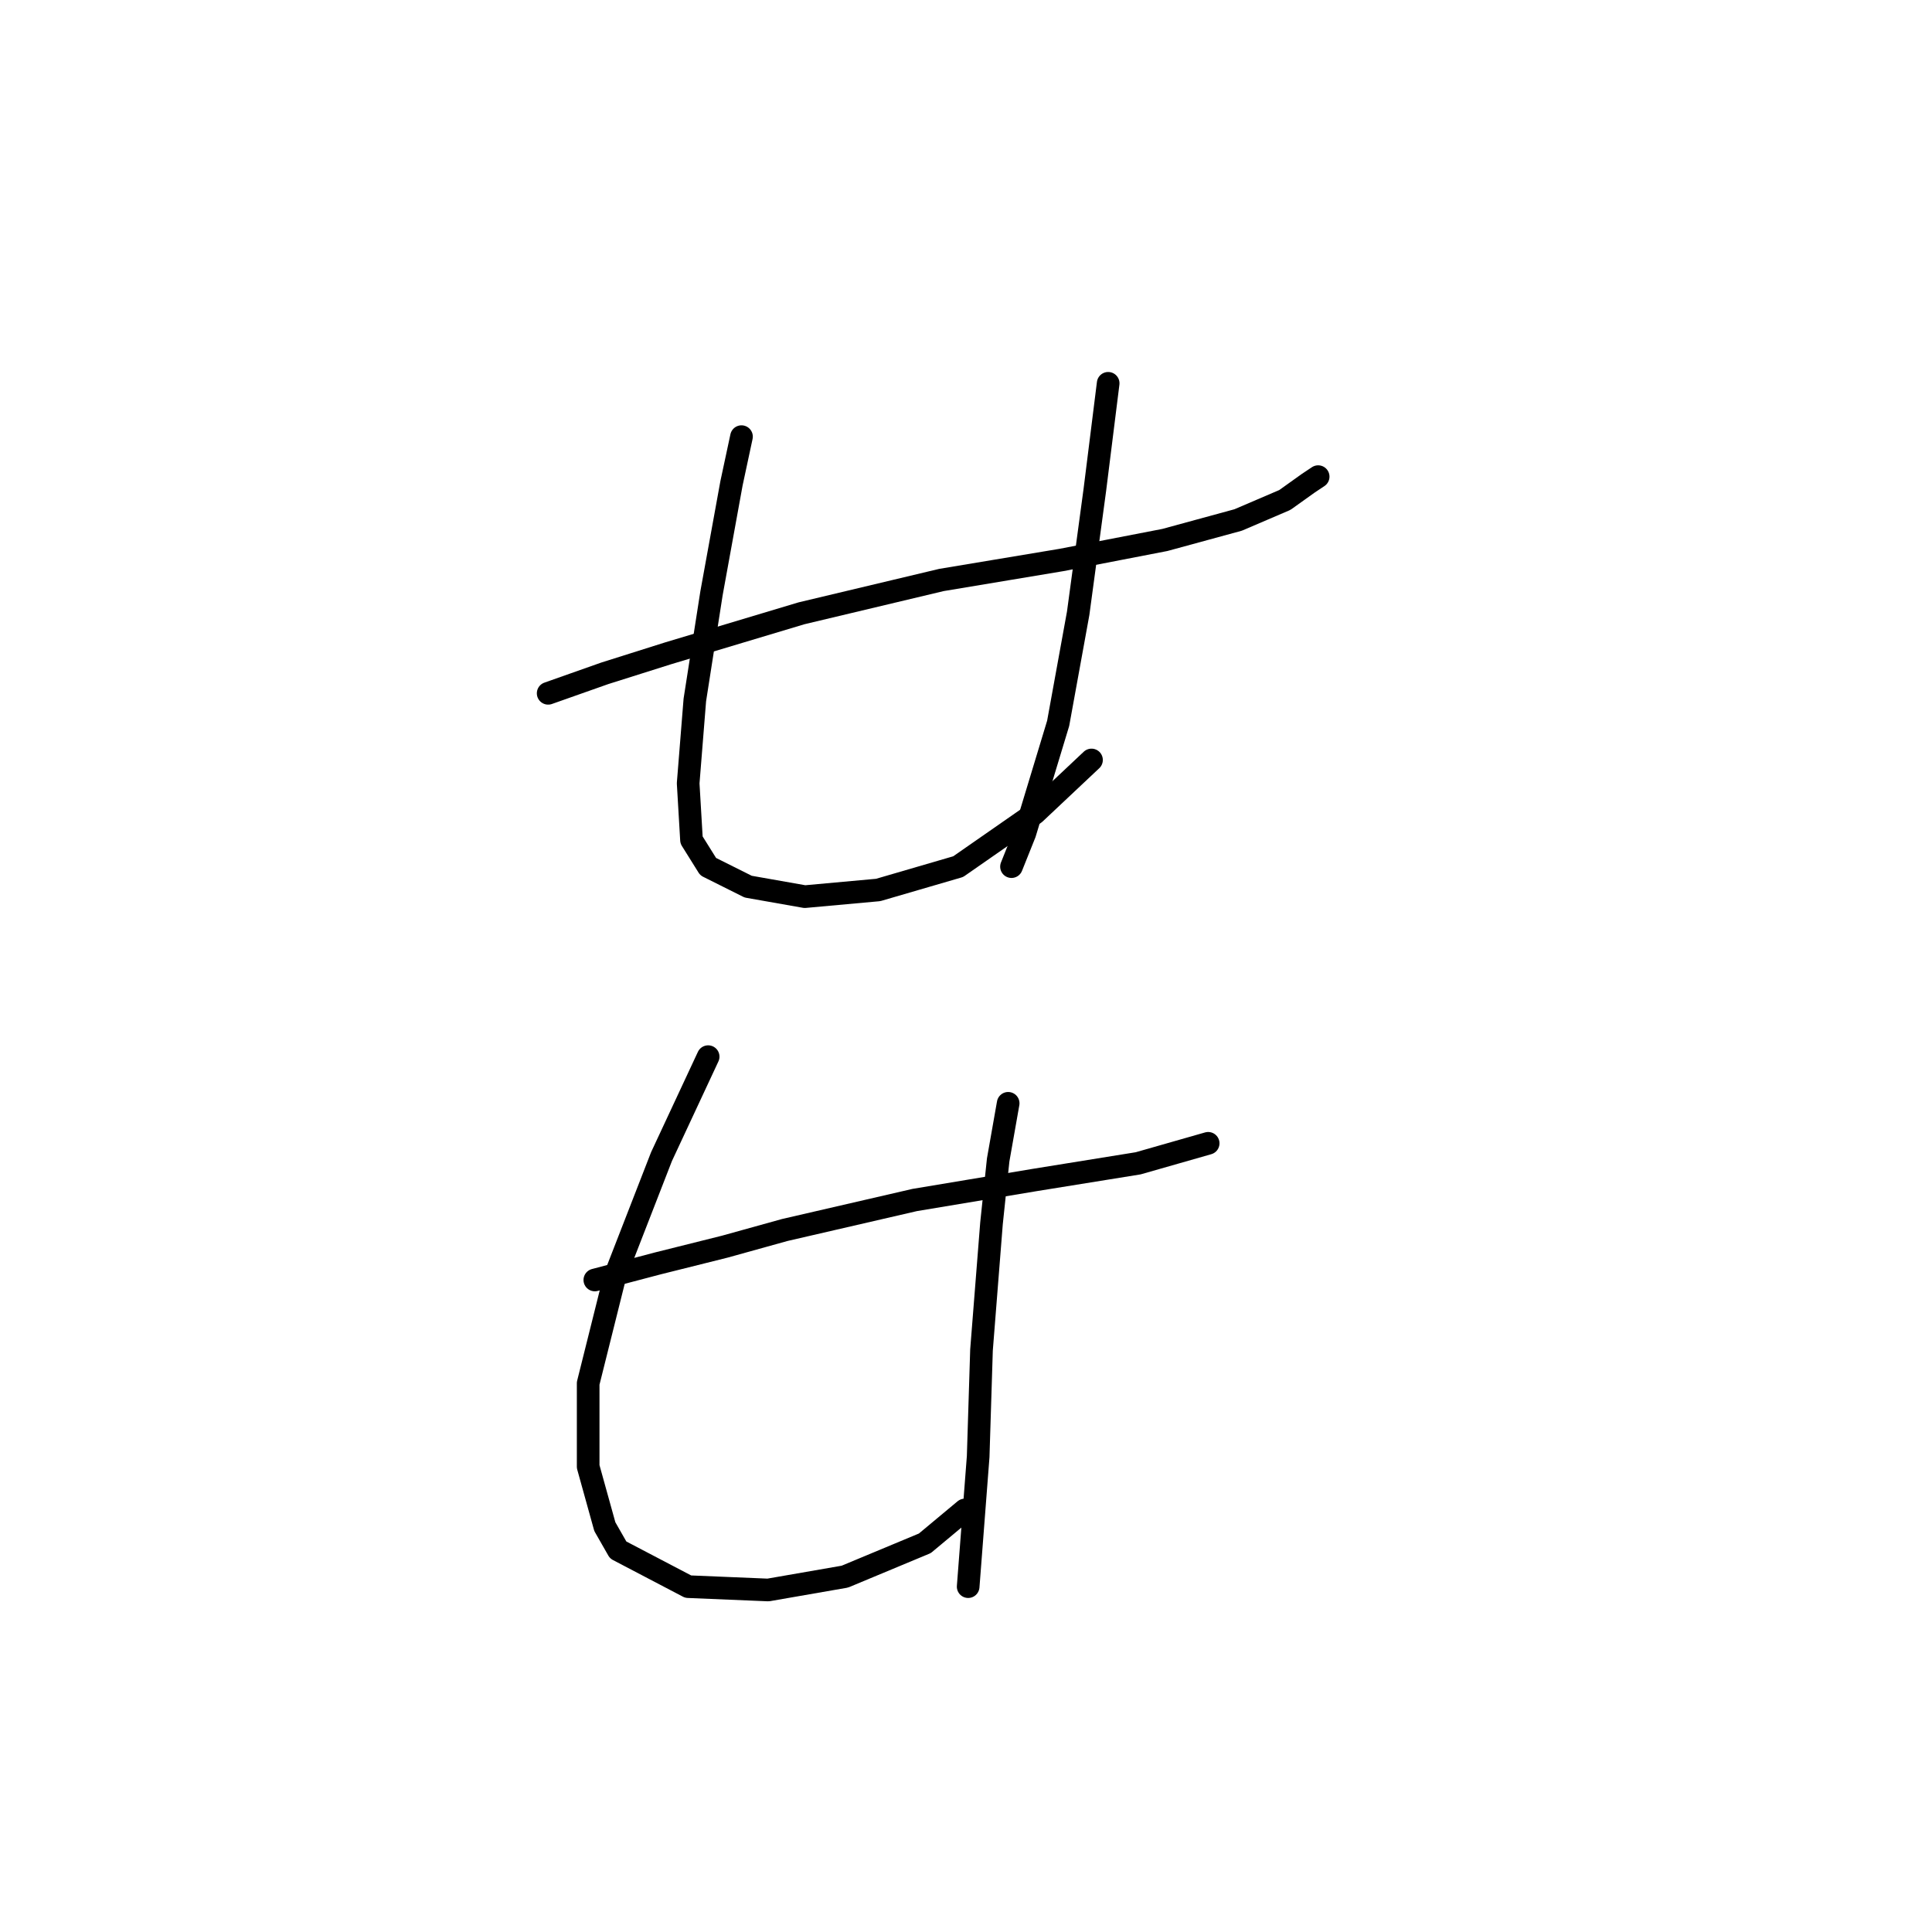 <?xml version="1.0" standalone="no"?>
    <svg width="256" height="256" xmlns="http://www.w3.org/2000/svg" version="1.1">
    <polyline stroke="black" stroke-width="3" stroke-linecap="round" fill="transparent" stroke-linejoin="round" points="72.634 91.867 80.143 89.216 88.535 86.566 106.203 81.266 124.754 76.849 140.654 74.199 154.347 71.549 164.064 68.899 170.248 66.249 173.339 64.04 174.664 63.157 174.664 63.157 " />
        <polyline stroke="black" stroke-width="3" stroke-linecap="round" fill="transparent" stroke-linejoin="round" points="98.252 57.857 96.927 64.04 94.277 78.616 92.069 92.75 91.185 103.792 91.627 111.301 93.835 114.834 99.136 117.485 106.644 118.81 116.362 117.926 126.962 114.834 137.121 107.767 144.63 100.7 144.63 100.7 " />
        <polyline stroke="black" stroke-width="3" stroke-linecap="round" fill="transparent" stroke-linejoin="round" points="146.838 50.79 145.955 57.857 145.071 64.924 142.863 81.266 140.213 95.842 135.796 110.418 134.029 114.834 134.029 114.834 " />
        <polyline stroke="black" stroke-width="3" stroke-linecap="round" fill="transparent" stroke-linejoin="round" points="78.818 169.604 87.21 167.395 96.044 165.187 103.994 162.979 121.22 159.003 137.121 156.353 150.813 154.145 160.089 151.495 160.089 151.495 " />
        <polyline stroke="black" stroke-width="3" stroke-linecap="round" fill="transparent" stroke-linejoin="round" points="93.835 140.011 87.652 153.261 81.468 169.162 77.935 183.296 77.935 194.338 80.143 202.289 81.91 205.381 91.185 210.239 101.786 210.681 111.945 208.914 122.545 204.497 127.845 200.08 127.845 200.08 " />
        <polyline stroke="black" stroke-width="3" stroke-linecap="round" fill="transparent" stroke-linejoin="round" points="133.587 146.194 132.262 153.703 131.379 162.095 130.054 178.879 129.612 193.013 128.287 210.239 128.287 210.239 " />
        </svg>